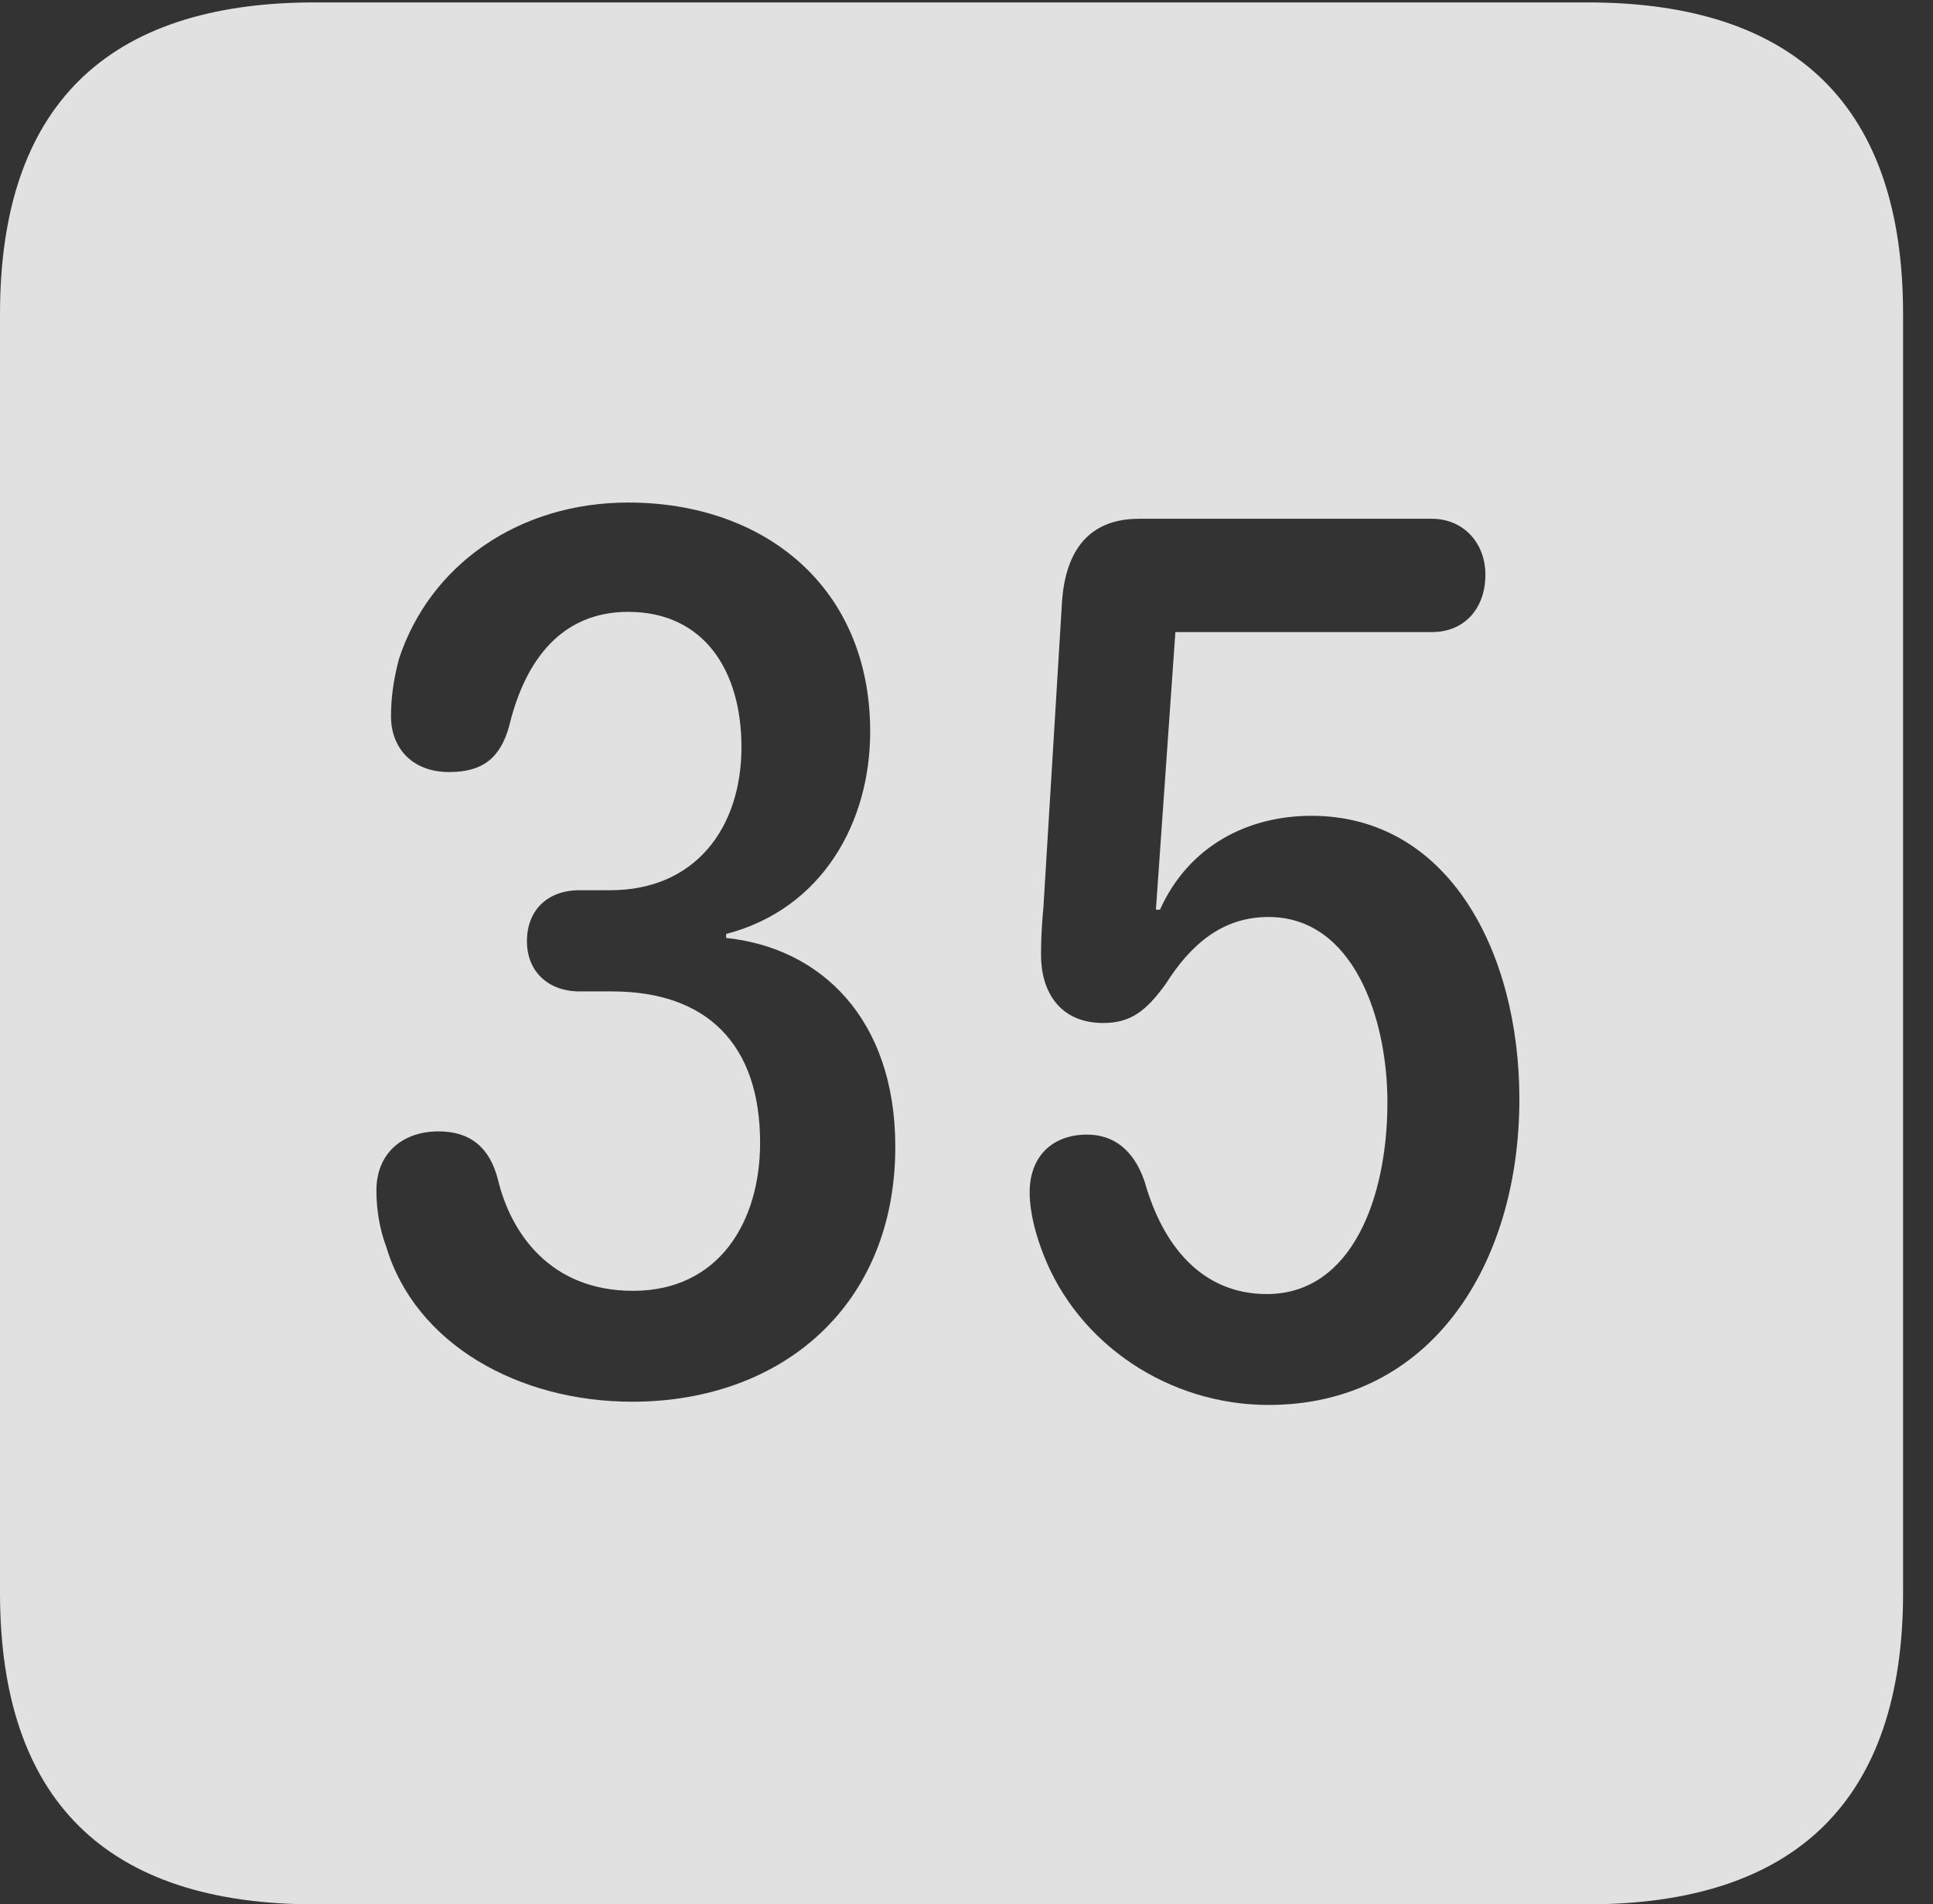 <?xml version="1.0" encoding="UTF-8"?>
<!--Generator: Apple Native CoreSVG 232.5-->
<!DOCTYPE svg
PUBLIC "-//W3C//DTD SVG 1.1//EN"
       "http://www.w3.org/Graphics/SVG/1.1/DTD/svg11.dtd">
<svg version="1.1" xmlns="http://www.w3.org/2000/svg" xmlns:xlink="http://www.w3.org/1999/xlink" width="23.32" height="22.979">
 <rect width="100%" height="100%" fill="#333333" stroke="none"/>
 <g>
  <rect height="22.979" opacity="0" width="23.32" x="0" y="0"/>
  <path d="M22.959 3.789L22.959 19.219C22.959 21.709 21.68 22.979 19.15 22.979L3.799 22.979C1.279 22.979 0 21.719 0 19.219L0 3.789C0 1.289 1.279 0.029 3.799 0.029L19.15 0.029C21.68 0.029 22.959 1.299 22.959 3.789ZM13.74 6.26C13.125 6.26 12.852 6.66 12.812 7.266L12.588 10.947C12.568 11.152 12.559 11.357 12.559 11.523C12.559 11.963 12.783 12.344 13.31 12.344C13.643 12.344 13.828 12.197 14.062 11.875C14.365 11.396 14.746 11.065 15.303 11.065C16.328 11.065 16.738 12.285 16.738 13.301C16.738 14.453 16.309 15.615 15.283 15.615C14.492 15.615 14.023 15.02 13.809 14.258C13.672 13.857 13.418 13.691 13.115 13.691C12.685 13.691 12.422 13.965 12.422 14.385C12.422 14.639 12.5 14.912 12.588 15.137C13.008 16.221 14.102 16.953 15.303 16.953C17.266 16.953 18.33 15.254 18.33 13.262C18.33 11.494 17.48 9.844 15.82 9.844C15.068 9.844 14.346 10.195 13.994 10.977L13.945 10.977L14.18 7.627L17.275 7.627C17.666 7.627 17.92 7.344 17.92 6.934C17.92 6.553 17.656 6.26 17.275 6.26ZM4.814 7.949C4.746 8.203 4.717 8.428 4.717 8.643C4.717 9.014 4.961 9.316 5.42 9.316C5.82 9.316 6.035 9.15 6.143 8.76C6.338 7.949 6.787 7.383 7.578 7.383C8.496 7.383 8.945 8.096 8.945 9.014C8.945 10 8.379 10.742 7.363 10.742L6.992 10.742C6.602 10.742 6.357 10.986 6.357 11.357C6.357 11.729 6.621 11.963 6.992 11.963L7.383 11.963C8.525 11.963 9.17 12.598 9.17 13.789C9.17 14.746 8.672 15.576 7.637 15.576C6.641 15.576 6.162 14.883 6.006 14.229C5.908 13.848 5.674 13.652 5.293 13.652C4.844 13.652 4.541 13.926 4.541 14.365C4.541 14.59 4.58 14.834 4.658 15.039C5.01 16.221 6.26 16.914 7.627 16.914C9.434 16.914 10.801 15.752 10.801 13.838C10.801 12.285 9.893 11.435 8.76 11.318L8.76 11.27C9.922 10.967 10.498 9.922 10.498 8.828C10.498 7.09 9.229 6.064 7.578 6.064C6.26 6.064 5.186 6.816 4.814 7.949Z" fill="#ffffff" fill-opacity="0.85"/>
 </g>
</svg>
